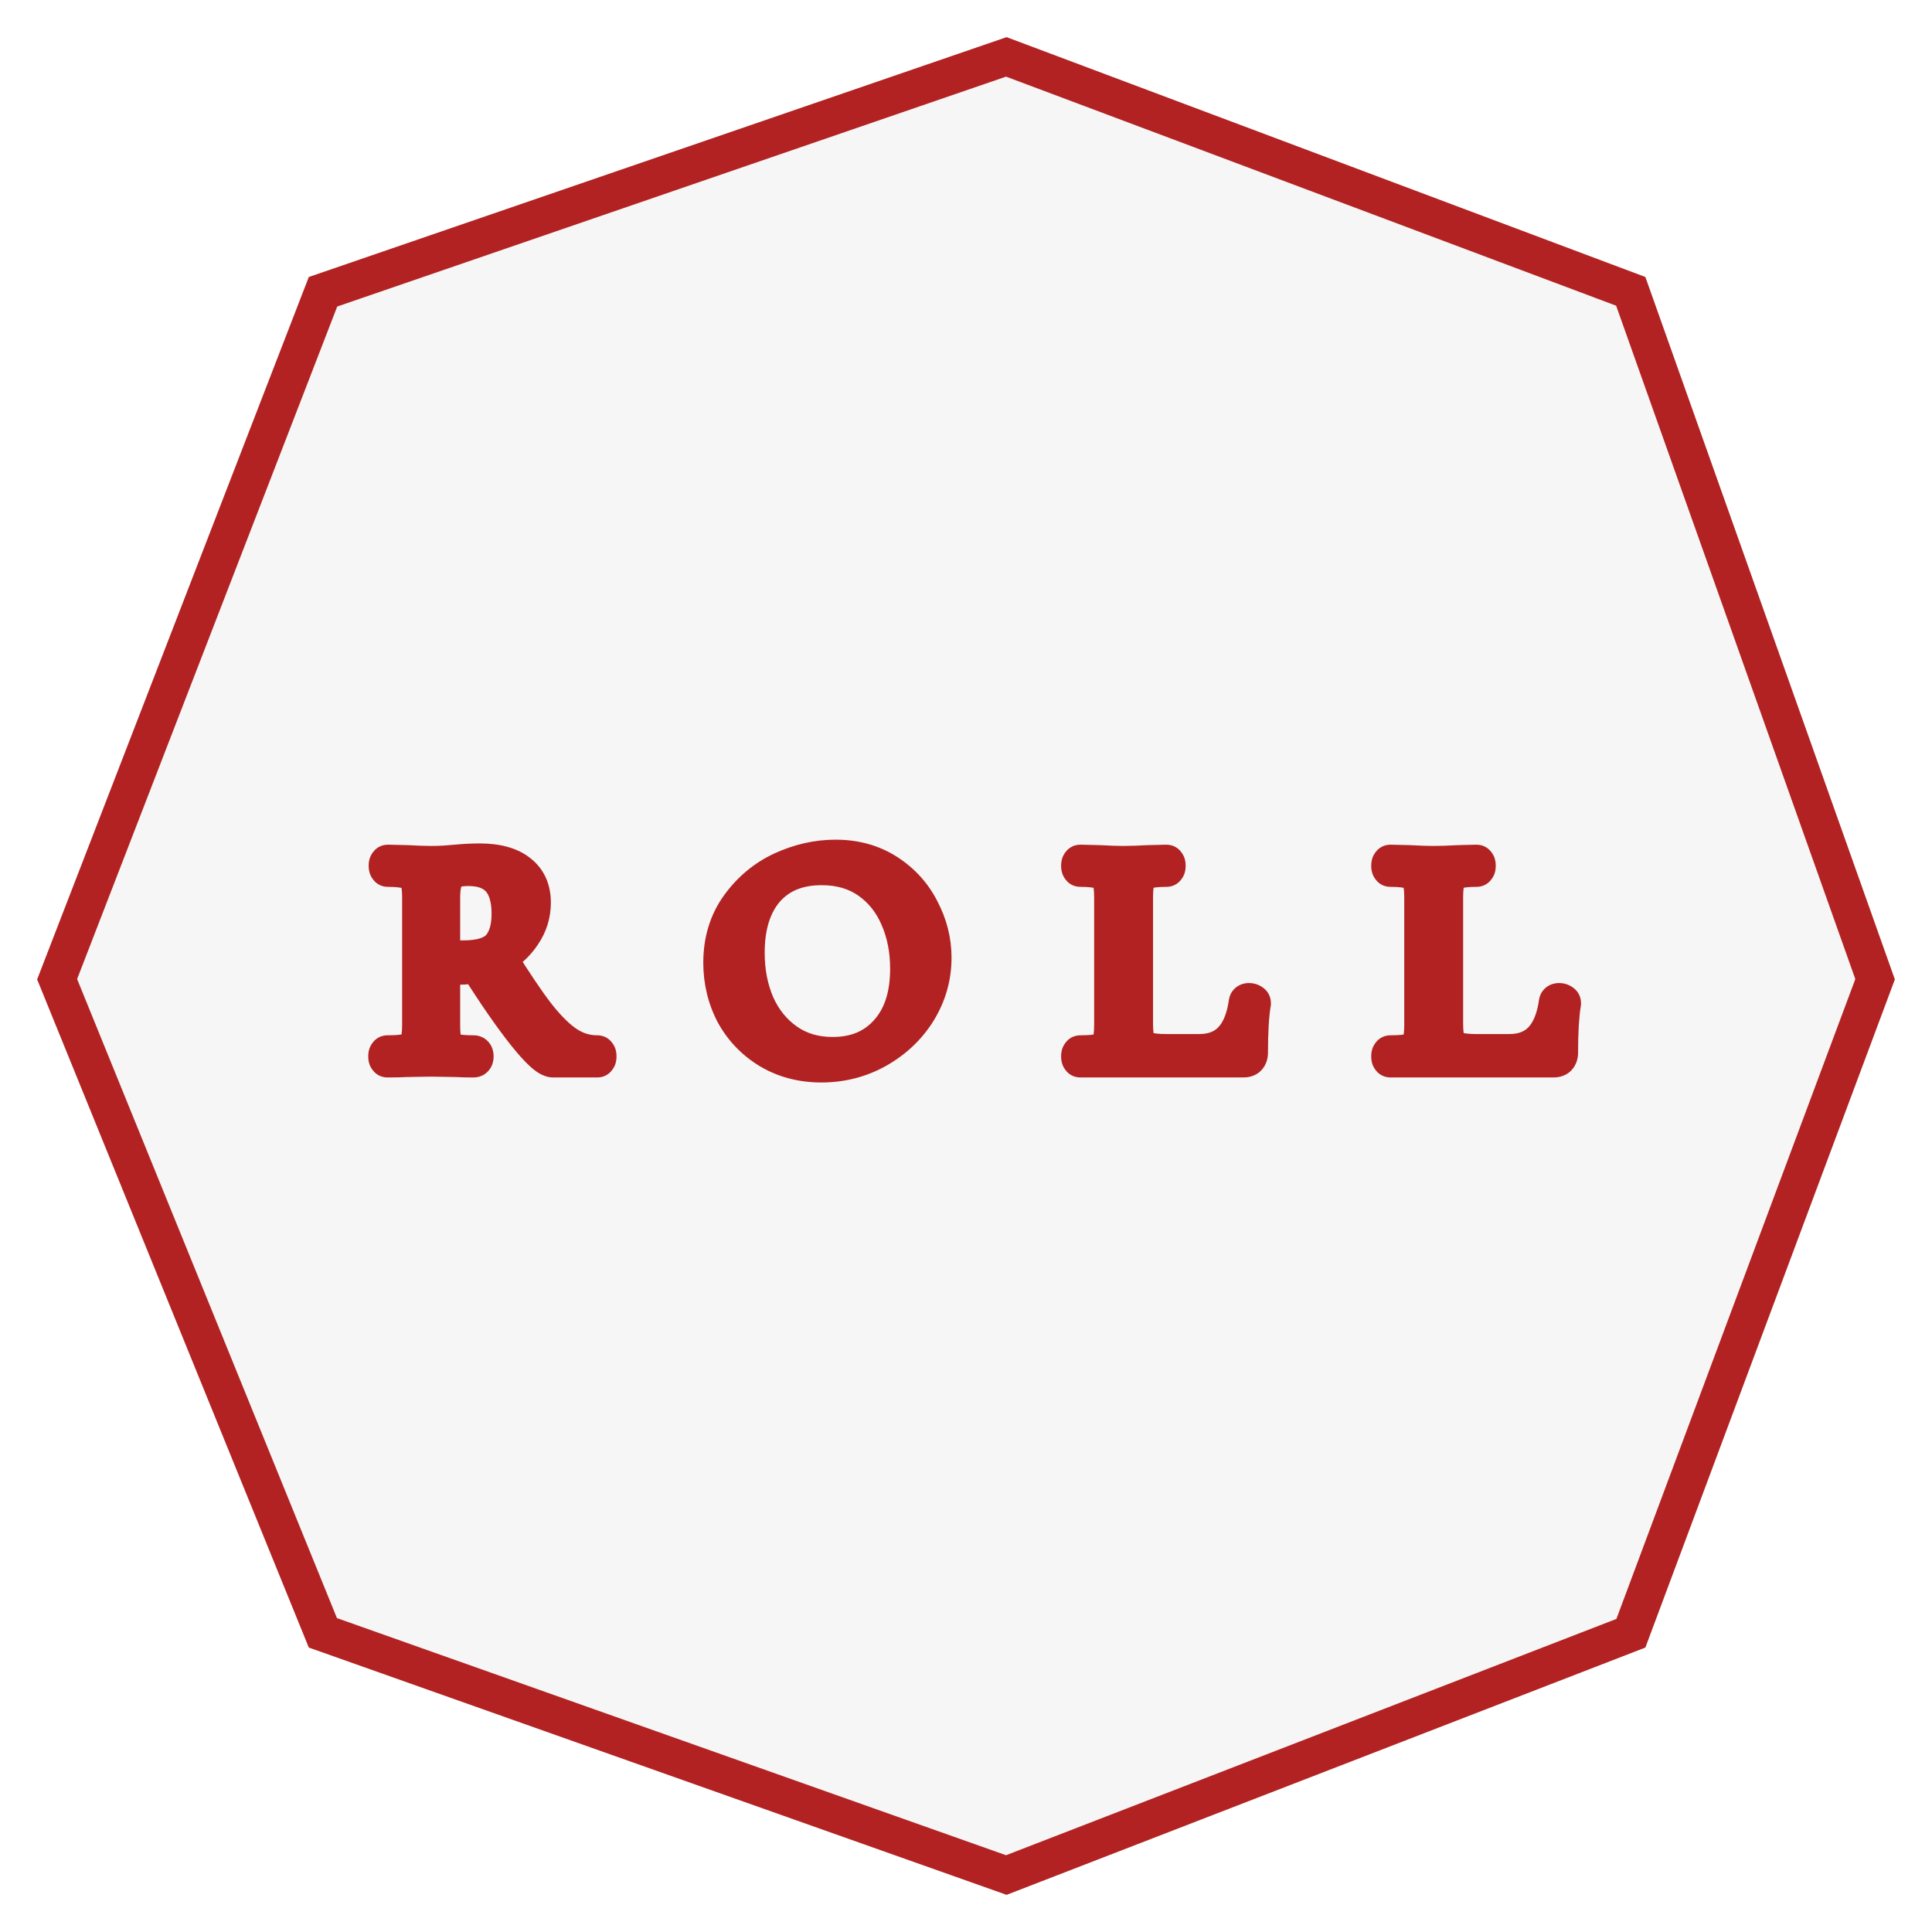 <svg width="208" height="208" viewBox="0 0 208 208" fill="none" xmlns="http://www.w3.org/2000/svg">
<g filter="url(#filter0_d)">
<path d="M33.247 25.822L108.372 0L177.141 25.822L204 101.444L177.141 173.376L108.372 200L33.247 173.376L4 101.444L33.247 25.822Z" fill="#C4C4C4" fill-opacity="0.15"/>
<path d="M6.151 101.425L34.776 27.411L108.342 2.125L175.568 27.367L201.872 101.427L175.582 171.835L108.341 197.867L34.761 171.791L6.151 101.425Z" stroke="#B22222" stroke-width="4"/>
</g>
<path d="M64.282 113.46C64.342 113.46 64.372 113.55 64.372 113.73C64.372 113.91 64.342 114 64.282 114H59.557C59.017 114 58.027 113.1 56.587 111.3C55.147 109.5 53.422 107.01 51.412 103.83C50.632 103.95 50.002 104.01 49.522 104.01C49.102 104.01 48.442 103.98 47.542 103.92V110.355C47.542 111.285 47.617 111.96 47.767 112.38C47.947 112.8 48.262 113.085 48.712 113.235C49.192 113.385 49.957 113.46 51.007 113.46C51.097 113.46 51.142 113.55 51.142 113.73C51.142 113.91 51.097 114 51.007 114C50.197 114 49.567 113.985 49.117 113.955L46.372 113.91L43.762 113.955C43.282 113.985 42.607 114 41.737 114C41.677 114 41.647 113.91 41.647 113.73C41.647 113.55 41.677 113.46 41.737 113.46C42.787 113.46 43.552 113.385 44.032 113.235C44.512 113.085 44.842 112.8 45.022 112.38C45.202 111.93 45.292 111.255 45.292 110.355V96.585C45.292 95.685 45.202 95.025 45.022 94.605C44.842 94.185 44.512 93.9 44.032 93.75C43.552 93.57 42.802 93.48 41.782 93.48C41.722 93.48 41.692 93.39 41.692 93.21C41.692 93.03 41.722 92.94 41.782 92.94L43.807 92.985C44.887 93.045 45.742 93.075 46.372 93.075C46.942 93.075 47.452 93.06 47.902 93.03C48.352 93 48.727 92.97 49.027 92.94C49.957 92.85 50.827 92.805 51.637 92.805C53.467 92.805 54.862 93.18 55.822 93.93C56.812 94.68 57.307 95.76 57.307 97.17C57.307 98.4 56.962 99.525 56.272 100.545C55.612 101.565 54.712 102.39 53.572 103.02C55.282 105.78 56.707 107.895 57.847 109.365C59.017 110.835 60.097 111.885 61.087 112.515C62.077 113.145 63.142 113.46 64.282 113.46ZM47.542 103.065C48.112 103.185 48.877 103.245 49.837 103.245C51.727 103.245 53.047 102.84 53.797 102.03C54.547 101.19 54.922 99.975 54.922 98.385C54.922 95.055 53.422 93.39 50.422 93.39C49.222 93.39 48.442 93.645 48.082 94.155C47.722 94.665 47.542 95.505 47.542 96.675V103.065ZM88.427 114.54C86.327 114.54 84.452 114.045 82.802 113.055C81.182 112.065 79.922 110.745 79.022 109.095C78.152 107.415 77.717 105.6 77.717 103.65C77.717 101.31 78.332 99.285 79.562 97.575C80.792 95.865 82.337 94.575 84.197 93.705C86.087 92.835 88.007 92.4 89.957 92.4C92.057 92.4 93.902 92.91 95.492 93.93C97.082 94.95 98.297 96.285 99.137 97.935C100.007 99.585 100.442 101.31 100.442 103.11C100.442 105.15 99.902 107.055 98.822 108.825C97.742 110.565 96.272 111.96 94.412 113.01C92.582 114.03 90.587 114.54 88.427 114.54ZM89.642 113.64C92.132 113.64 94.112 112.815 95.582 111.165C97.082 109.515 97.832 107.22 97.832 104.28C97.832 102.27 97.472 100.44 96.752 98.79C96.032 97.11 94.967 95.775 93.557 94.785C92.147 93.795 90.452 93.3 88.472 93.3C85.892 93.3 83.882 94.125 82.442 95.775C81.032 97.425 80.327 99.69 80.327 102.57C80.327 104.61 80.687 106.47 81.407 108.15C82.157 109.83 83.237 111.165 84.647 112.155C86.057 113.145 87.722 113.64 89.642 113.64ZM122.136 110.175C122.136 111.045 122.211 111.705 122.361 112.155C122.541 112.575 122.871 112.875 123.351 113.055C123.831 113.235 124.551 113.325 125.511 113.325H129.111C132.051 113.325 133.776 111.525 134.286 107.925C134.286 107.865 134.346 107.835 134.466 107.835C134.556 107.835 134.631 107.85 134.691 107.88C134.781 107.91 134.826 107.955 134.826 108.015C134.616 109.305 134.511 111.075 134.511 113.325C134.511 113.565 134.451 113.745 134.331 113.865C134.241 113.955 134.076 114 133.836 114H116.331C116.271 114 116.241 113.91 116.241 113.73C116.241 113.55 116.271 113.46 116.331 113.46C117.351 113.46 118.101 113.385 118.581 113.235C119.061 113.085 119.376 112.8 119.526 112.38C119.706 111.93 119.796 111.255 119.796 110.355V96.585C119.796 95.685 119.706 95.025 119.526 94.605C119.376 94.185 119.061 93.9 118.581 93.75C118.101 93.57 117.351 93.48 116.331 93.48C116.271 93.48 116.241 93.39 116.241 93.21C116.241 93.03 116.271 92.94 116.331 92.94L118.311 92.985C119.391 93.045 120.261 93.075 120.921 93.075C121.671 93.075 122.586 93.045 123.666 92.985L125.556 92.94C125.616 92.94 125.646 93.03 125.646 93.21C125.646 93.39 125.616 93.48 125.556 93.48C124.536 93.48 123.786 93.57 123.306 93.75C122.856 93.9 122.541 94.2 122.361 94.65C122.211 95.07 122.136 95.73 122.136 96.63V110.175ZM155.522 110.175C155.522 111.045 155.597 111.705 155.747 112.155C155.927 112.575 156.257 112.875 156.737 113.055C157.217 113.235 157.937 113.325 158.897 113.325H162.497C165.437 113.325 167.162 111.525 167.672 107.925C167.672 107.865 167.732 107.835 167.852 107.835C167.942 107.835 168.017 107.85 168.077 107.88C168.167 107.91 168.212 107.955 168.212 108.015C168.002 109.305 167.897 111.075 167.897 113.325C167.897 113.565 167.837 113.745 167.717 113.865C167.627 113.955 167.462 114 167.222 114H149.717C149.657 114 149.627 113.91 149.627 113.73C149.627 113.55 149.657 113.46 149.717 113.46C150.737 113.46 151.487 113.385 151.967 113.235C152.447 113.085 152.762 112.8 152.912 112.38C153.092 111.93 153.182 111.255 153.182 110.355V96.585C153.182 95.685 153.092 95.025 152.912 94.605C152.762 94.185 152.447 93.9 151.967 93.75C151.487 93.57 150.737 93.48 149.717 93.48C149.657 93.48 149.627 93.39 149.627 93.21C149.627 93.03 149.657 92.94 149.717 92.94L151.697 92.985C152.777 93.045 153.647 93.075 154.307 93.075C155.057 93.075 155.972 93.045 157.052 92.985L158.942 92.94C159.002 92.94 159.032 93.03 159.032 93.21C159.032 93.39 159.002 93.48 158.942 93.48C157.922 93.48 157.172 93.57 156.692 93.75C156.242 93.9 155.927 94.2 155.747 94.65C155.597 95.07 155.522 95.73 155.522 96.63V110.175Z" fill="#F8F8FF"/>
<path d="M51.412 103.83L53.102 102.761L52.402 101.654L51.108 101.853L51.412 103.83ZM47.542 103.92L47.675 101.924L45.542 101.782V103.92H47.542ZM47.767 112.38L45.883 113.053L45.904 113.111L45.928 113.168L47.767 112.38ZM48.712 113.235L48.079 115.132L48.097 115.138L48.115 115.144L48.712 113.235ZM49.117 113.955L49.25 111.959L49.2 111.956L49.149 111.955L49.117 113.955ZM46.372 113.91L46.404 111.91L46.371 111.91L46.337 111.91L46.372 113.91ZM43.762 113.955L43.727 111.955L43.682 111.956L43.637 111.959L43.762 113.955ZM45.022 112.38L46.86 113.168L46.87 113.145L46.879 113.123L45.022 112.38ZM44.032 93.75L43.329 95.623L43.382 95.642L43.435 95.659L44.032 93.75ZM41.782 92.94L41.826 90.941L41.804 90.94H41.782V92.94ZM43.807 92.985L43.917 90.988L43.884 90.986L43.851 90.986L43.807 92.985ZM49.027 92.94L48.834 90.949L48.828 90.95L49.027 92.94ZM55.822 93.93L54.59 95.506L54.602 95.515L54.614 95.524L55.822 93.93ZM56.272 100.545L54.615 99.424L54.604 99.441L54.593 99.459L56.272 100.545ZM53.572 103.02L52.604 101.27L50.764 102.286L51.871 104.073L53.572 103.02ZM57.847 109.365L56.266 110.591L56.274 110.601L56.282 110.61L57.847 109.365ZM61.087 112.515L60.013 114.202L60.013 114.202L61.087 112.515ZM47.542 103.065H45.542V104.688L47.13 105.022L47.542 103.065ZM53.797 102.03L55.264 103.389L55.276 103.376L55.288 103.362L53.797 102.03ZM48.082 94.155L49.715 95.308L49.715 95.308L48.082 94.155ZM64.282 115.46C63.731 115.46 63.245 115.23 62.907 114.891C62.617 114.602 62.498 114.299 62.452 114.16C62.4 114.005 62.384 113.884 62.378 113.833C62.372 113.774 62.372 113.737 62.372 113.73H66.372C66.372 113.582 66.366 113.253 66.246 112.895C66.144 112.589 65.64 111.46 64.282 111.46V115.46ZM62.372 113.73C62.372 113.723 62.372 113.686 62.378 113.627C62.384 113.576 62.4 113.455 62.452 113.3C62.498 113.161 62.617 112.858 62.907 112.569C63.245 112.23 63.731 112 64.282 112V116C65.64 116 66.144 114.871 66.246 114.565C66.366 114.207 66.372 113.878 66.372 113.73H62.372ZM64.282 112H59.557V116H64.282V112ZM59.557 112C59.939 112 60.142 112.143 60.081 112.107C60.052 112.09 59.946 112.019 59.754 111.845C59.374 111.499 58.842 110.918 58.148 110.051L55.025 112.549C55.771 113.482 56.455 114.251 57.064 114.805C57.367 115.081 57.7 115.347 58.053 115.555C58.375 115.744 58.904 116 59.557 116V112ZM58.148 110.051C56.774 108.333 55.094 105.913 53.102 102.761L49.721 104.899C51.749 108.107 53.519 110.667 55.025 112.549L58.148 110.051ZM51.108 101.853C50.373 101.966 49.856 102.01 49.522 102.01V106.01C50.147 106.01 50.89 105.934 51.716 105.807L51.108 101.853ZM49.522 102.01C49.172 102.01 48.569 101.984 47.675 101.924L47.409 105.916C48.315 105.976 49.031 106.01 49.522 106.01V102.01ZM45.542 103.92V110.355H49.542V103.92H45.542ZM45.542 110.355C45.542 111.321 45.61 112.289 45.883 113.053L49.65 111.707C49.651 111.709 49.641 111.682 49.627 111.615C49.614 111.549 49.599 111.458 49.586 111.338C49.559 111.095 49.542 110.771 49.542 110.355H45.542ZM45.928 113.168C46.343 114.135 47.111 114.81 48.079 115.132L49.344 111.338C49.351 111.34 49.409 111.362 49.48 111.426C49.552 111.491 49.59 111.558 49.605 111.592L45.928 113.168ZM48.115 115.144C48.902 115.39 49.925 115.46 51.007 115.46V111.46C49.989 111.46 49.481 111.38 49.308 111.326L48.115 115.144ZM51.007 115.46C50.679 115.46 50.303 115.372 49.956 115.141C49.622 114.918 49.426 114.637 49.319 114.422C49.133 114.049 49.142 113.742 49.142 113.73H53.142C53.142 113.538 53.128 113.096 52.897 112.633C52.767 112.373 52.543 112.058 52.175 111.813C51.794 111.559 51.379 111.46 51.007 111.46V115.46ZM49.142 113.73C49.142 113.718 49.133 113.411 49.319 113.038C49.426 112.823 49.622 112.542 49.956 112.319C50.303 112.088 50.679 112 51.007 112V116C51.379 116 51.794 115.901 52.175 115.647C52.543 115.402 52.767 115.087 52.897 114.827C53.128 114.364 53.142 113.922 53.142 113.73H49.142ZM51.007 112C50.212 112 49.634 111.985 49.25 111.959L48.984 115.951C49.499 115.985 50.181 116 51.007 116V112ZM49.149 111.955L46.404 111.91L46.339 115.91L49.084 115.955L49.149 111.955ZM46.337 111.91L43.727 111.955L43.796 115.955L46.406 115.91L46.337 111.91ZM43.637 111.959C43.219 111.985 42.592 112 41.737 112V116C42.621 116 43.344 115.985 43.886 115.951L43.637 111.959ZM41.737 112C42.287 112 42.773 112.23 43.111 112.569C43.401 112.858 43.52 113.161 43.566 113.3C43.618 113.455 43.634 113.576 43.64 113.627C43.647 113.686 43.647 113.723 43.647 113.73H39.647C39.647 113.878 39.653 114.207 39.772 114.565C39.874 114.871 40.378 116 41.737 116V112ZM43.647 113.73C43.647 113.737 43.647 113.774 43.64 113.833C43.634 113.884 43.618 114.005 43.566 114.16C43.52 114.299 43.401 114.602 43.111 114.891C42.773 115.23 42.287 115.46 41.737 115.46V111.46C40.378 111.46 39.874 112.589 39.772 112.895C39.653 113.253 39.647 113.582 39.647 113.73H43.647ZM41.737 115.46C42.819 115.46 43.841 115.39 44.628 115.144L43.435 111.326C43.262 111.38 42.755 111.46 41.737 111.46V115.46ZM44.628 115.144C45.603 114.839 46.425 114.183 46.86 113.168L43.183 111.592C43.207 111.537 43.256 111.461 43.332 111.395C43.404 111.333 43.453 111.32 43.435 111.326L44.628 115.144ZM46.879 113.123C47.203 112.313 47.292 111.329 47.292 110.355H43.292C43.292 111.181 43.201 111.547 43.165 111.637L46.879 113.123ZM47.292 110.355V96.585H43.292V110.355H47.292ZM47.292 96.585C47.292 95.626 47.207 94.626 46.86 93.817L43.183 95.393C43.178 95.381 43.212 95.46 43.242 95.685C43.272 95.901 43.292 96.196 43.292 96.585H47.292ZM46.86 93.817C46.425 92.802 45.603 92.146 44.628 91.841L43.435 95.659C43.453 95.665 43.404 95.652 43.332 95.59C43.256 95.524 43.207 95.448 43.183 95.393L46.86 93.817ZM44.734 91.877C43.902 91.566 42.852 91.48 41.782 91.48V95.48C42.751 95.48 43.201 95.575 43.329 95.623L44.734 91.877ZM41.782 91.48C42.332 91.48 42.818 91.71 43.156 92.049C43.446 92.338 43.565 92.641 43.611 92.78C43.663 92.935 43.679 93.056 43.685 93.107C43.691 93.166 43.692 93.203 43.692 93.21H39.692C39.692 93.358 39.697 93.687 39.817 94.045C39.919 94.351 40.423 95.48 41.782 95.48V91.48ZM43.692 93.21C43.692 93.217 43.691 93.254 43.685 93.313C43.679 93.364 43.663 93.485 43.611 93.64C43.565 93.779 43.446 94.082 43.156 94.371C42.818 94.71 42.332 94.94 41.782 94.94V90.94C40.423 90.94 39.919 92.069 39.817 92.375C39.697 92.733 39.692 93.062 39.692 93.21H43.692ZM41.737 94.939L43.762 94.984L43.851 90.986L41.826 90.941L41.737 94.939ZM43.696 94.982C44.791 95.043 45.688 95.075 46.372 95.075V91.075C45.796 91.075 44.983 91.047 43.917 90.988L43.696 94.982ZM46.372 95.075C46.975 95.075 47.531 95.059 48.035 95.026L47.769 91.034C47.373 91.061 46.908 91.075 46.372 91.075V95.075ZM48.035 95.026C48.497 94.995 48.896 94.963 49.226 94.93L48.828 90.95C48.557 90.977 48.206 91.005 47.769 91.034L48.035 95.026ZM49.219 94.931C50.095 94.846 50.9 94.805 51.637 94.805V90.805C50.753 90.805 49.819 90.854 48.834 90.949L49.219 94.931ZM51.637 94.805C53.234 94.805 54.12 95.138 54.59 95.506L57.053 92.354C55.603 91.222 53.699 90.805 51.637 90.805V94.805ZM54.614 95.524C55.032 95.841 55.307 96.29 55.307 97.17H59.307C59.307 95.231 58.591 93.519 57.029 92.336L54.614 95.524ZM55.307 97.17C55.307 98 55.081 98.735 54.615 99.424L57.928 101.666C58.842 100.315 59.307 98.8 59.307 97.17H55.307ZM54.593 99.459C54.124 100.182 53.477 100.787 52.604 101.27L54.539 104.77C55.946 103.993 57.099 102.948 57.951 101.632L54.593 99.459ZM51.871 104.073C53.596 106.856 55.063 109.039 56.266 110.591L59.427 108.139C58.35 106.751 56.968 104.704 55.272 101.967L51.871 104.073ZM56.282 110.61C57.517 112.163 58.758 113.404 60.013 114.202L62.16 110.828C61.435 110.366 60.516 109.507 59.411 108.12L56.282 110.61ZM60.013 114.202C61.314 115.03 62.75 115.46 64.282 115.46V111.46C63.534 111.46 62.839 111.26 62.16 110.828L60.013 114.202ZM47.13 105.022C47.894 105.183 48.815 105.245 49.837 105.245V101.245C48.938 101.245 48.33 101.187 47.954 101.108L47.13 105.022ZM49.837 105.245C51.909 105.245 53.94 104.819 55.264 103.389L52.329 100.671C52.153 100.861 51.544 101.245 49.837 101.245V105.245ZM55.288 103.362C56.479 102.029 56.922 100.265 56.922 98.385H52.922C52.922 99.685 52.614 100.351 52.305 100.698L55.288 103.362ZM56.922 98.385C56.922 96.46 56.493 94.643 55.282 93.3C54.037 91.917 52.287 91.39 50.422 91.39V95.39C51.556 95.39 52.056 95.695 52.311 95.977C52.601 96.299 52.922 96.98 52.922 98.385H56.922ZM50.422 91.39C49.132 91.39 47.418 91.627 46.448 93.002L49.715 95.308C49.579 95.501 49.449 95.518 49.558 95.482C49.678 95.443 49.944 95.39 50.422 95.39V91.39ZM46.448 93.002C45.718 94.035 45.542 95.402 45.542 96.675H49.542C49.542 96.184 49.58 95.829 49.632 95.587C49.686 95.338 49.738 95.276 49.715 95.308L46.448 93.002ZM45.542 96.675V103.065H49.542V96.675H45.542ZM82.802 113.055L81.759 114.762L81.766 114.766L81.773 114.77L82.802 113.055ZM79.022 109.095L77.246 110.015L77.255 110.034L77.266 110.053L79.022 109.095ZM79.562 97.575L81.185 98.743L81.185 98.743L79.562 97.575ZM84.197 93.705L83.36 91.888L83.349 91.893L84.197 93.705ZM95.492 93.93L94.412 95.613L94.412 95.613L95.492 93.93ZM99.137 97.935L97.354 98.842L97.361 98.855L97.367 98.868L99.137 97.935ZM98.822 108.825L100.521 109.88L100.525 109.873L100.529 109.867L98.822 108.825ZM94.412 113.01L95.385 114.757L95.395 114.752L94.412 113.01ZM95.582 111.165L94.102 109.82L94.095 109.827L94.088 109.835L95.582 111.165ZM96.752 98.79L94.913 99.578L94.918 99.59L96.752 98.79ZM93.557 94.785L94.706 93.148L94.706 93.148L93.557 94.785ZM82.442 95.775L80.935 94.46L80.928 94.468L80.921 94.476L82.442 95.775ZM81.407 108.15L79.568 108.938L79.574 108.952L79.58 108.965L81.407 108.15ZM84.647 112.155L85.796 110.518L85.796 110.518L84.647 112.155ZM88.427 112.54C86.655 112.54 85.142 112.127 83.831 111.34L81.773 114.77C83.761 115.963 85.998 116.54 88.427 116.54V112.54ZM83.844 111.348C82.52 110.539 81.508 109.476 80.777 108.137L77.266 110.053C78.335 112.014 79.843 113.591 81.759 114.762L83.844 111.348ZM80.797 108.175C80.079 106.788 79.717 105.29 79.717 103.65H75.717C75.717 105.91 76.224 108.042 77.246 110.015L80.797 108.175ZM79.717 103.65C79.717 101.68 80.227 100.075 81.185 98.743L77.938 96.407C76.436 98.495 75.717 100.94 75.717 103.65H79.717ZM81.185 98.743C82.221 97.303 83.502 96.238 85.044 95.517L83.349 91.893C81.171 92.912 79.362 94.427 77.938 96.407L81.185 98.743ZM85.033 95.522C86.678 94.764 88.314 94.4 89.957 94.4V90.4C87.699 90.4 85.495 90.906 83.36 91.888L85.033 95.522ZM89.957 94.4C91.718 94.4 93.179 94.823 94.412 95.613L96.572 92.247C94.624 90.997 92.395 90.4 89.957 90.4V94.4ZM94.412 95.613C95.709 96.446 96.679 97.516 97.354 98.842L100.919 97.028C99.914 95.055 98.454 93.454 96.572 92.247L94.412 95.613ZM97.367 98.868C98.091 100.241 98.442 101.647 98.442 103.11H102.442C102.442 100.973 101.922 98.929 100.906 97.002L97.367 98.868ZM98.442 103.11C98.442 104.776 98.006 106.322 97.114 107.783L100.529 109.867C101.797 107.788 102.442 105.524 102.442 103.11H98.442ZM97.122 107.77C96.227 109.212 95.009 110.376 93.428 111.268L95.395 114.752C97.534 113.544 99.256 111.918 100.521 109.88L97.122 107.77ZM93.438 111.263C91.915 112.112 90.257 112.54 88.427 112.54V116.54C90.916 116.54 93.248 115.948 95.385 114.757L93.438 111.263ZM89.642 115.64C92.622 115.64 95.175 114.628 97.075 112.495L94.088 109.835C93.048 111.002 91.641 111.64 89.642 111.64V115.64ZM97.061 112.51C98.991 110.388 99.832 107.556 99.832 104.28H95.832C95.832 106.884 95.172 108.642 94.102 109.82L97.061 112.51ZM99.832 104.28C99.832 102.027 99.427 99.92 98.585 97.99L94.918 99.59C95.516 100.96 95.832 102.513 95.832 104.28H99.832ZM98.59 98.002C97.733 96.002 96.439 94.365 94.706 93.148L92.407 96.422C93.494 97.185 94.33 98.218 94.913 99.578L98.59 98.002ZM94.706 93.148C92.911 91.888 90.799 91.3 88.472 91.3V95.3C90.104 95.3 91.382 95.702 92.407 96.422L94.706 93.148ZM88.472 91.3C85.427 91.3 82.823 92.296 80.935 94.46L83.948 97.09C84.94 95.954 86.356 95.3 88.472 95.3V91.3ZM80.921 94.476C79.113 96.592 78.327 99.371 78.327 102.57H82.327C82.327 100.009 82.95 98.258 83.962 97.074L80.921 94.476ZM78.327 102.57C78.327 104.849 78.73 106.981 79.568 108.938L83.245 107.362C82.643 105.959 82.327 104.371 82.327 102.57H78.327ZM79.58 108.965C80.467 110.952 81.771 112.58 83.497 113.792L85.796 110.518C84.702 109.75 83.846 108.708 83.233 107.335L79.58 108.965ZM83.497 113.792C85.282 115.045 87.359 115.64 89.642 115.64V111.64C88.084 111.64 86.831 111.245 85.796 110.518L83.497 113.792ZM122.361 112.155L120.464 112.787L120.49 112.866L120.523 112.943L122.361 112.155ZM123.351 113.055L122.649 114.928L122.649 114.928L123.351 113.055ZM134.286 107.925L136.266 108.206L136.286 108.066V107.925H134.286ZM134.691 107.88L133.797 109.669L133.924 109.732L134.059 109.777L134.691 107.88ZM134.826 108.015L136.8 108.336L136.826 108.177V108.015H134.826ZM134.331 113.865L132.917 112.451L132.917 112.451L134.331 113.865ZM119.526 112.38L117.669 111.637L117.655 111.672L117.643 111.707L119.526 112.38ZM119.526 94.605L117.643 95.278L117.663 95.336L117.688 95.393L119.526 94.605ZM118.581 93.75L117.879 95.623L117.931 95.642L117.985 95.659L118.581 93.75ZM116.331 92.94L116.377 90.941L116.354 90.94H116.331V92.94ZM118.311 92.985L118.422 90.988L118.389 90.986L118.357 90.986L118.311 92.985ZM123.666 92.985L123.619 90.986L123.587 90.986L123.555 90.988L123.666 92.985ZM125.556 92.94V90.94H125.532L125.509 90.941L125.556 92.94ZM123.306 93.75L123.939 95.647L123.974 95.636L124.008 95.623L123.306 93.75ZM122.361 94.65L120.504 93.907L120.49 93.942L120.478 93.977L122.361 94.65ZM120.136 110.175C120.136 111.112 120.211 112.029 120.464 112.787L124.258 111.523C124.211 111.381 124.136 110.978 124.136 110.175H120.136ZM120.523 112.943C120.945 113.928 121.727 114.582 122.649 114.928L124.053 111.182C124.016 111.168 124.041 111.171 124.089 111.215C124.112 111.236 124.136 111.262 124.156 111.291C124.177 111.321 124.191 111.347 124.199 111.367L120.523 112.943ZM122.649 114.928C123.472 115.236 124.483 115.325 125.511 115.325V111.325C124.619 111.325 124.19 111.234 124.053 111.182L122.649 114.928ZM125.511 115.325H129.111V111.325H125.511V115.325ZM129.111 115.325C131.02 115.325 132.747 114.723 134.054 113.359C135.312 112.046 135.978 110.239 136.266 108.206L132.306 107.644C132.084 109.211 131.633 110.104 131.166 110.591C130.748 111.027 130.142 111.325 129.111 111.325V115.325ZM136.286 107.925C136.286 108.26 136.197 108.642 135.961 108.995C135.735 109.335 135.448 109.535 135.226 109.646C134.838 109.84 134.508 109.835 134.466 109.835V105.835C134.304 105.835 133.885 105.845 133.437 106.069C133.184 106.195 132.875 106.414 132.633 106.776C132.383 107.151 132.286 107.56 132.286 107.925H136.286ZM134.466 109.835C134.347 109.835 134.093 109.817 133.797 109.669L135.586 106.091C135.17 105.883 134.765 105.835 134.466 105.835V109.835ZM134.059 109.777C133.942 109.738 133.656 109.629 133.378 109.35C133.051 109.023 132.826 108.55 132.826 108.015H136.826C136.826 106.626 135.675 106.1 135.324 105.983L134.059 109.777ZM132.852 107.694C132.617 109.139 132.511 111.032 132.511 113.325H136.511C136.511 111.118 136.615 109.471 136.8 108.336L132.852 107.694ZM132.511 113.325C132.511 113.257 132.53 112.838 132.917 112.451L135.745 115.279C136.373 114.652 136.511 113.873 136.511 113.325H132.511ZM132.917 112.451C133.188 112.179 133.472 112.075 133.614 112.037C133.689 112.016 133.748 112.008 133.781 112.004C133.815 112 133.835 112 133.836 112V116C134.187 116 135.062 115.962 135.745 115.279L132.917 112.451ZM133.836 112H116.331V116H133.836V112ZM116.331 112C116.881 112 117.367 112.23 117.706 112.569C117.995 112.858 118.115 113.161 118.161 113.3C118.213 113.455 118.229 113.576 118.235 113.627C118.241 113.686 118.241 113.723 118.241 113.73H114.241C114.241 113.878 114.247 114.207 114.366 114.565C114.468 114.871 114.973 116 116.331 116V112ZM118.241 113.73C118.241 113.737 118.241 113.774 118.235 113.833C118.229 113.884 118.213 114.005 118.161 114.16C118.115 114.299 117.995 114.602 117.706 114.891C117.367 115.23 116.881 115.46 116.331 115.46V111.46C114.973 111.46 114.468 112.589 114.366 112.895C114.247 113.253 114.241 113.582 114.241 113.73H118.241ZM116.331 115.46C117.39 115.46 118.394 115.389 119.178 115.144L117.985 111.326C117.808 111.381 117.312 111.46 116.331 111.46V115.46ZM119.178 115.144C120.169 114.834 121.019 114.145 121.41 113.053L117.643 111.707C117.673 111.623 117.736 111.516 117.836 111.426C117.929 111.341 117.998 111.322 117.985 111.326L119.178 115.144ZM121.383 113.123C121.707 112.313 121.796 111.329 121.796 110.355H117.796C117.796 111.181 117.705 111.547 117.669 111.637L121.383 113.123ZM121.796 110.355V96.585H117.796V110.355H121.796ZM121.796 96.585C121.796 95.626 121.711 94.626 121.364 93.817L117.688 95.393C117.683 95.381 117.716 95.46 117.747 95.685C117.776 95.901 117.796 96.196 117.796 96.585H121.796ZM121.41 93.932C121.019 92.84 120.169 92.151 119.178 91.841L117.985 95.659C117.998 95.663 117.929 95.644 117.836 95.559C117.736 95.469 117.673 95.362 117.643 95.278L121.41 93.932ZM119.283 91.877C118.452 91.566 117.402 91.48 116.331 91.48V95.48C117.301 95.48 117.75 95.575 117.879 95.623L119.283 91.877ZM116.331 91.48C116.881 91.48 117.367 91.71 117.706 92.049C117.995 92.338 118.115 92.641 118.161 92.78C118.213 92.935 118.229 93.056 118.235 93.107C118.241 93.166 118.241 93.203 118.241 93.21H114.241C114.241 93.358 114.247 93.687 114.366 94.045C114.468 94.351 114.973 95.48 116.331 95.48V91.48ZM118.241 93.21C118.241 93.217 118.241 93.254 118.235 93.313C118.229 93.364 118.213 93.485 118.161 93.64C118.115 93.779 117.995 94.082 117.706 94.371C117.367 94.71 116.881 94.94 116.331 94.94V90.94C114.973 90.94 114.468 92.069 114.366 92.375C114.247 92.733 114.241 93.062 114.241 93.21H118.241ZM116.286 94.939L118.266 94.984L118.357 90.986L116.377 90.941L116.286 94.939ZM118.2 94.982C119.297 95.043 120.208 95.075 120.921 95.075V91.075C120.314 91.075 119.485 91.047 118.422 90.988L118.2 94.982ZM120.921 95.075C121.72 95.075 122.675 95.043 123.777 94.982L123.555 90.988C122.498 91.047 121.622 91.075 120.921 91.075V95.075ZM123.714 94.984L125.604 94.939L125.509 90.941L123.619 90.986L123.714 94.984ZM125.556 94.94C125.006 94.94 124.52 94.71 124.181 94.371C123.892 94.082 123.773 93.779 123.726 93.64C123.675 93.485 123.658 93.364 123.653 93.313C123.646 93.254 123.646 93.217 123.646 93.21H127.646C127.646 93.062 127.64 92.733 127.521 92.375C127.419 92.069 126.915 90.94 125.556 90.94V94.94ZM123.646 93.21C123.646 93.203 123.646 93.166 123.653 93.107C123.658 93.056 123.675 92.935 123.726 92.78C123.773 92.641 123.892 92.338 124.181 92.049C124.52 91.71 125.006 91.48 125.556 91.48V95.48C126.915 95.48 127.419 94.351 127.521 94.045C127.64 93.687 127.646 93.358 127.646 93.21H123.646ZM125.556 91.48C124.486 91.48 123.435 91.566 122.604 91.877L124.008 95.623C124.137 95.575 124.587 95.48 125.556 95.48V91.48ZM122.674 91.853C121.652 92.193 120.897 92.925 120.504 93.907L124.218 95.393C124.214 95.404 124.185 95.466 124.112 95.536C124.038 95.606 123.967 95.638 123.939 95.647L122.674 91.853ZM120.478 93.977C120.206 94.737 120.136 95.685 120.136 96.63H124.136C124.136 96.231 124.153 95.92 124.18 95.686C124.193 95.57 124.207 95.482 124.221 95.418C124.227 95.386 124.233 95.363 124.238 95.346C124.242 95.33 124.245 95.322 124.245 95.323L120.478 93.977ZM120.136 96.63V110.175H124.136V96.63H120.136ZM155.747 112.155L153.85 112.787L153.876 112.866L153.909 112.943L155.747 112.155ZM156.737 113.055L156.035 114.928L156.035 114.928L156.737 113.055ZM167.672 107.925L169.652 108.206L169.672 108.066V107.925H167.672ZM168.077 107.88L167.183 109.669L167.31 109.732L167.445 109.777L168.077 107.88ZM168.212 108.015L170.186 108.336L170.212 108.177V108.015H168.212ZM167.717 113.865L166.303 112.451L166.303 112.451L167.717 113.865ZM152.912 112.38L151.055 111.637L151.041 111.672L151.029 111.707L152.912 112.38ZM152.912 94.605L151.029 95.278L151.05 95.336L151.074 95.393L152.912 94.605ZM151.967 93.75L151.265 95.623L151.317 95.642L151.371 95.659L151.967 93.75ZM149.717 92.94L149.763 90.941L149.74 90.94H149.717V92.94ZM151.697 92.985L151.808 90.988L151.775 90.986L151.743 90.986L151.697 92.985ZM157.052 92.985L157.005 90.986L156.973 90.986L156.941 90.988L157.052 92.985ZM158.942 92.94V90.94H158.918L158.895 90.941L158.942 92.94ZM156.692 93.75L157.325 95.647L157.36 95.636L157.395 95.623L156.692 93.75ZM155.747 94.65L153.89 93.907L153.876 93.942L153.864 93.977L155.747 94.65ZM153.522 110.175C153.522 111.112 153.597 112.029 153.85 112.787L157.645 111.523C157.597 111.381 157.522 110.978 157.522 110.175H153.522ZM153.909 112.943C154.331 113.928 155.113 114.582 156.035 114.928L157.44 111.182C157.402 111.168 157.427 111.171 157.475 111.215C157.498 111.236 157.522 111.262 157.542 111.291C157.563 111.321 157.577 111.347 157.586 111.367L153.909 112.943ZM156.035 114.928C156.858 115.236 157.869 115.325 158.897 115.325V111.325C158.005 111.325 157.577 111.234 157.44 111.182L156.035 114.928ZM158.897 115.325H162.497V111.325H158.897V115.325ZM162.497 115.325C164.407 115.325 166.133 114.723 167.44 113.359C168.698 112.046 169.364 110.239 169.652 108.206L165.692 107.644C165.47 109.211 165.019 110.104 164.552 110.591C164.134 111.027 163.528 111.325 162.497 111.325V115.325ZM169.672 107.925C169.672 108.26 169.583 108.642 169.348 108.995C169.121 109.335 168.834 109.535 168.612 109.646C168.224 109.84 167.894 109.835 167.852 109.835V105.835C167.69 105.835 167.271 105.845 166.823 106.069C166.571 106.195 166.261 106.414 166.019 106.776C165.769 107.151 165.672 107.56 165.672 107.925H169.672ZM167.852 109.835C167.733 109.835 167.479 109.817 167.183 109.669L168.972 106.091C168.556 105.883 168.152 105.835 167.852 105.835V109.835ZM167.445 109.777C167.328 109.738 167.042 109.629 166.764 109.35C166.437 109.023 166.212 108.55 166.212 108.015H170.212C170.212 106.626 169.061 106.1 168.71 105.983L167.445 109.777ZM166.238 107.694C166.003 109.139 165.897 111.032 165.897 113.325H169.897C169.897 111.118 170.002 109.471 170.186 108.336L166.238 107.694ZM165.897 113.325C165.897 113.257 165.916 112.838 166.303 112.451L169.131 115.279C169.759 114.652 169.897 113.873 169.897 113.325H165.897ZM166.303 112.451C166.575 112.179 166.858 112.075 167 112.037C167.075 112.016 167.134 112.008 167.167 112.004C167.202 112 167.221 112 167.222 112V116C167.573 116 168.448 115.962 169.131 115.279L166.303 112.451ZM167.222 112H149.717V116H167.222V112ZM149.717 112C150.267 112 150.754 112.23 151.092 112.569C151.382 112.858 151.501 113.161 151.547 113.3C151.599 113.455 151.615 113.576 151.621 113.627C151.627 113.686 151.627 113.723 151.627 113.73H147.627C147.627 113.878 147.633 114.207 147.752 114.565C147.854 114.871 148.359 116 149.717 116V112ZM151.627 113.73C151.627 113.737 151.627 113.774 151.621 113.833C151.615 113.884 151.599 114.005 151.547 114.16C151.501 114.299 151.382 114.602 151.092 114.891C150.754 115.23 150.267 115.46 149.717 115.46V111.46C148.359 111.46 147.854 112.589 147.752 112.895C147.633 113.253 147.627 113.582 147.627 113.73H151.627ZM149.717 115.46C150.776 115.46 151.78 115.389 152.564 115.144L151.371 111.326C151.194 111.381 150.698 111.46 149.717 111.46V115.46ZM152.564 115.144C153.556 114.834 154.406 114.145 154.796 113.053L151.029 111.707C151.059 111.623 151.122 111.516 151.222 111.426C151.315 111.341 151.385 111.322 151.371 111.326L152.564 115.144ZM154.769 113.123C155.093 112.313 155.182 111.329 155.182 110.355H151.182C151.182 111.181 151.091 111.547 151.055 111.637L154.769 113.123ZM155.182 110.355V96.585H151.182V110.355H155.182ZM155.182 96.585C155.182 95.626 155.097 94.626 154.751 93.817L151.074 95.393C151.069 95.381 151.102 95.46 151.133 95.685C151.163 95.901 151.182 96.196 151.182 96.585H155.182ZM154.796 93.932C154.406 92.84 153.556 92.151 152.564 91.841L151.371 95.659C151.385 95.663 151.315 95.644 151.222 95.559C151.122 95.469 151.059 95.362 151.029 95.278L154.796 93.932ZM152.67 91.877C151.838 91.566 150.788 91.48 149.717 91.48V95.48C150.687 95.48 151.136 95.575 151.265 95.623L152.67 91.877ZM149.717 91.48C150.267 91.48 150.754 91.71 151.092 92.049C151.382 92.338 151.501 92.641 151.547 92.78C151.599 92.935 151.615 93.056 151.621 93.107C151.627 93.166 151.627 93.203 151.627 93.21H147.627C147.627 93.358 147.633 93.687 147.752 94.045C147.854 94.351 148.359 95.48 149.717 95.48V91.48ZM151.627 93.21C151.627 93.217 151.627 93.254 151.621 93.313C151.615 93.364 151.599 93.485 151.547 93.64C151.501 93.779 151.382 94.082 151.092 94.371C150.754 94.71 150.267 94.94 149.717 94.94V90.94C148.359 90.94 147.854 92.069 147.752 92.375C147.633 92.733 147.627 93.062 147.627 93.21H151.627ZM149.672 94.939L151.652 94.984L151.743 90.986L149.763 90.941L149.672 94.939ZM151.586 94.982C152.683 95.043 153.595 95.075 154.307 95.075V91.075C153.7 91.075 152.871 91.047 151.808 90.988L151.586 94.982ZM154.307 95.075C155.106 95.075 156.061 95.043 157.163 94.982L156.941 90.988C155.884 91.047 155.008 91.075 154.307 91.075V95.075ZM157.1 94.984L158.99 94.939L158.895 90.941L157.005 90.986L157.1 94.984ZM158.942 94.94C158.392 94.94 157.906 94.71 157.567 94.371C157.278 94.082 157.159 93.779 157.112 93.64C157.061 93.485 157.045 93.364 157.039 93.313C157.032 93.254 157.032 93.217 157.032 93.21H161.032C161.032 93.062 161.026 92.733 160.907 92.375C160.805 92.069 160.301 90.94 158.942 90.94V94.94ZM157.032 93.21C157.032 93.203 157.032 93.166 157.039 93.107C157.045 93.056 157.061 92.935 157.112 92.78C157.159 92.641 157.278 92.338 157.567 92.049C157.906 91.71 158.392 91.48 158.942 91.48V95.48C160.301 95.48 160.805 94.351 160.907 94.045C161.026 93.687 161.032 93.358 161.032 93.21H157.032ZM158.942 91.48C157.872 91.48 156.821 91.566 155.99 91.877L157.395 95.623C157.523 95.575 157.973 95.48 158.942 95.48V91.48ZM156.06 91.853C155.038 92.193 154.283 92.925 153.89 93.907L157.604 95.393C157.6 95.404 157.571 95.466 157.498 95.536C157.424 95.606 157.353 95.638 157.325 95.647L156.06 91.853ZM153.864 93.977C153.593 94.737 153.522 95.685 153.522 96.63H157.522C157.522 96.231 157.539 95.92 157.566 95.686C157.579 95.57 157.593 95.482 157.607 95.418C157.613 95.386 157.619 95.363 157.624 95.346C157.628 95.33 157.631 95.322 157.631 95.323L153.864 93.977ZM153.522 96.63V110.175H157.522V96.63H153.522Z" fill="#B22222"/>
<defs>
<filter id="filter0_d" x="0" y="0" width="208" height="208" filterUnits="userSpaceOnUse" color-interpolation-filters="sRGB">
<feFlood flood-opacity="0" result="BackgroundImageFix"/>
<feColorMatrix in="SourceAlpha" type="matrix" values="0 0 0 0 0 0 0 0 0 0 0 0 0 0 0 0 0 0 127 0"/>
<feOffset dy="4"/>
<feGaussianBlur stdDeviation="2"/>
<feColorMatrix type="matrix" values="0 0 0 0 0 0 0 0 0 0 0 0 0 0 0 0 0 0 0.25 0"/>
<feBlend mode="normal" in2="BackgroundImageFix" result="effect1_dropShadow"/>
<feBlend mode="normal" in="SourceGraphic" in2="effect1_dropShadow" result="shape"/>
</filter>
</defs>
</svg>
